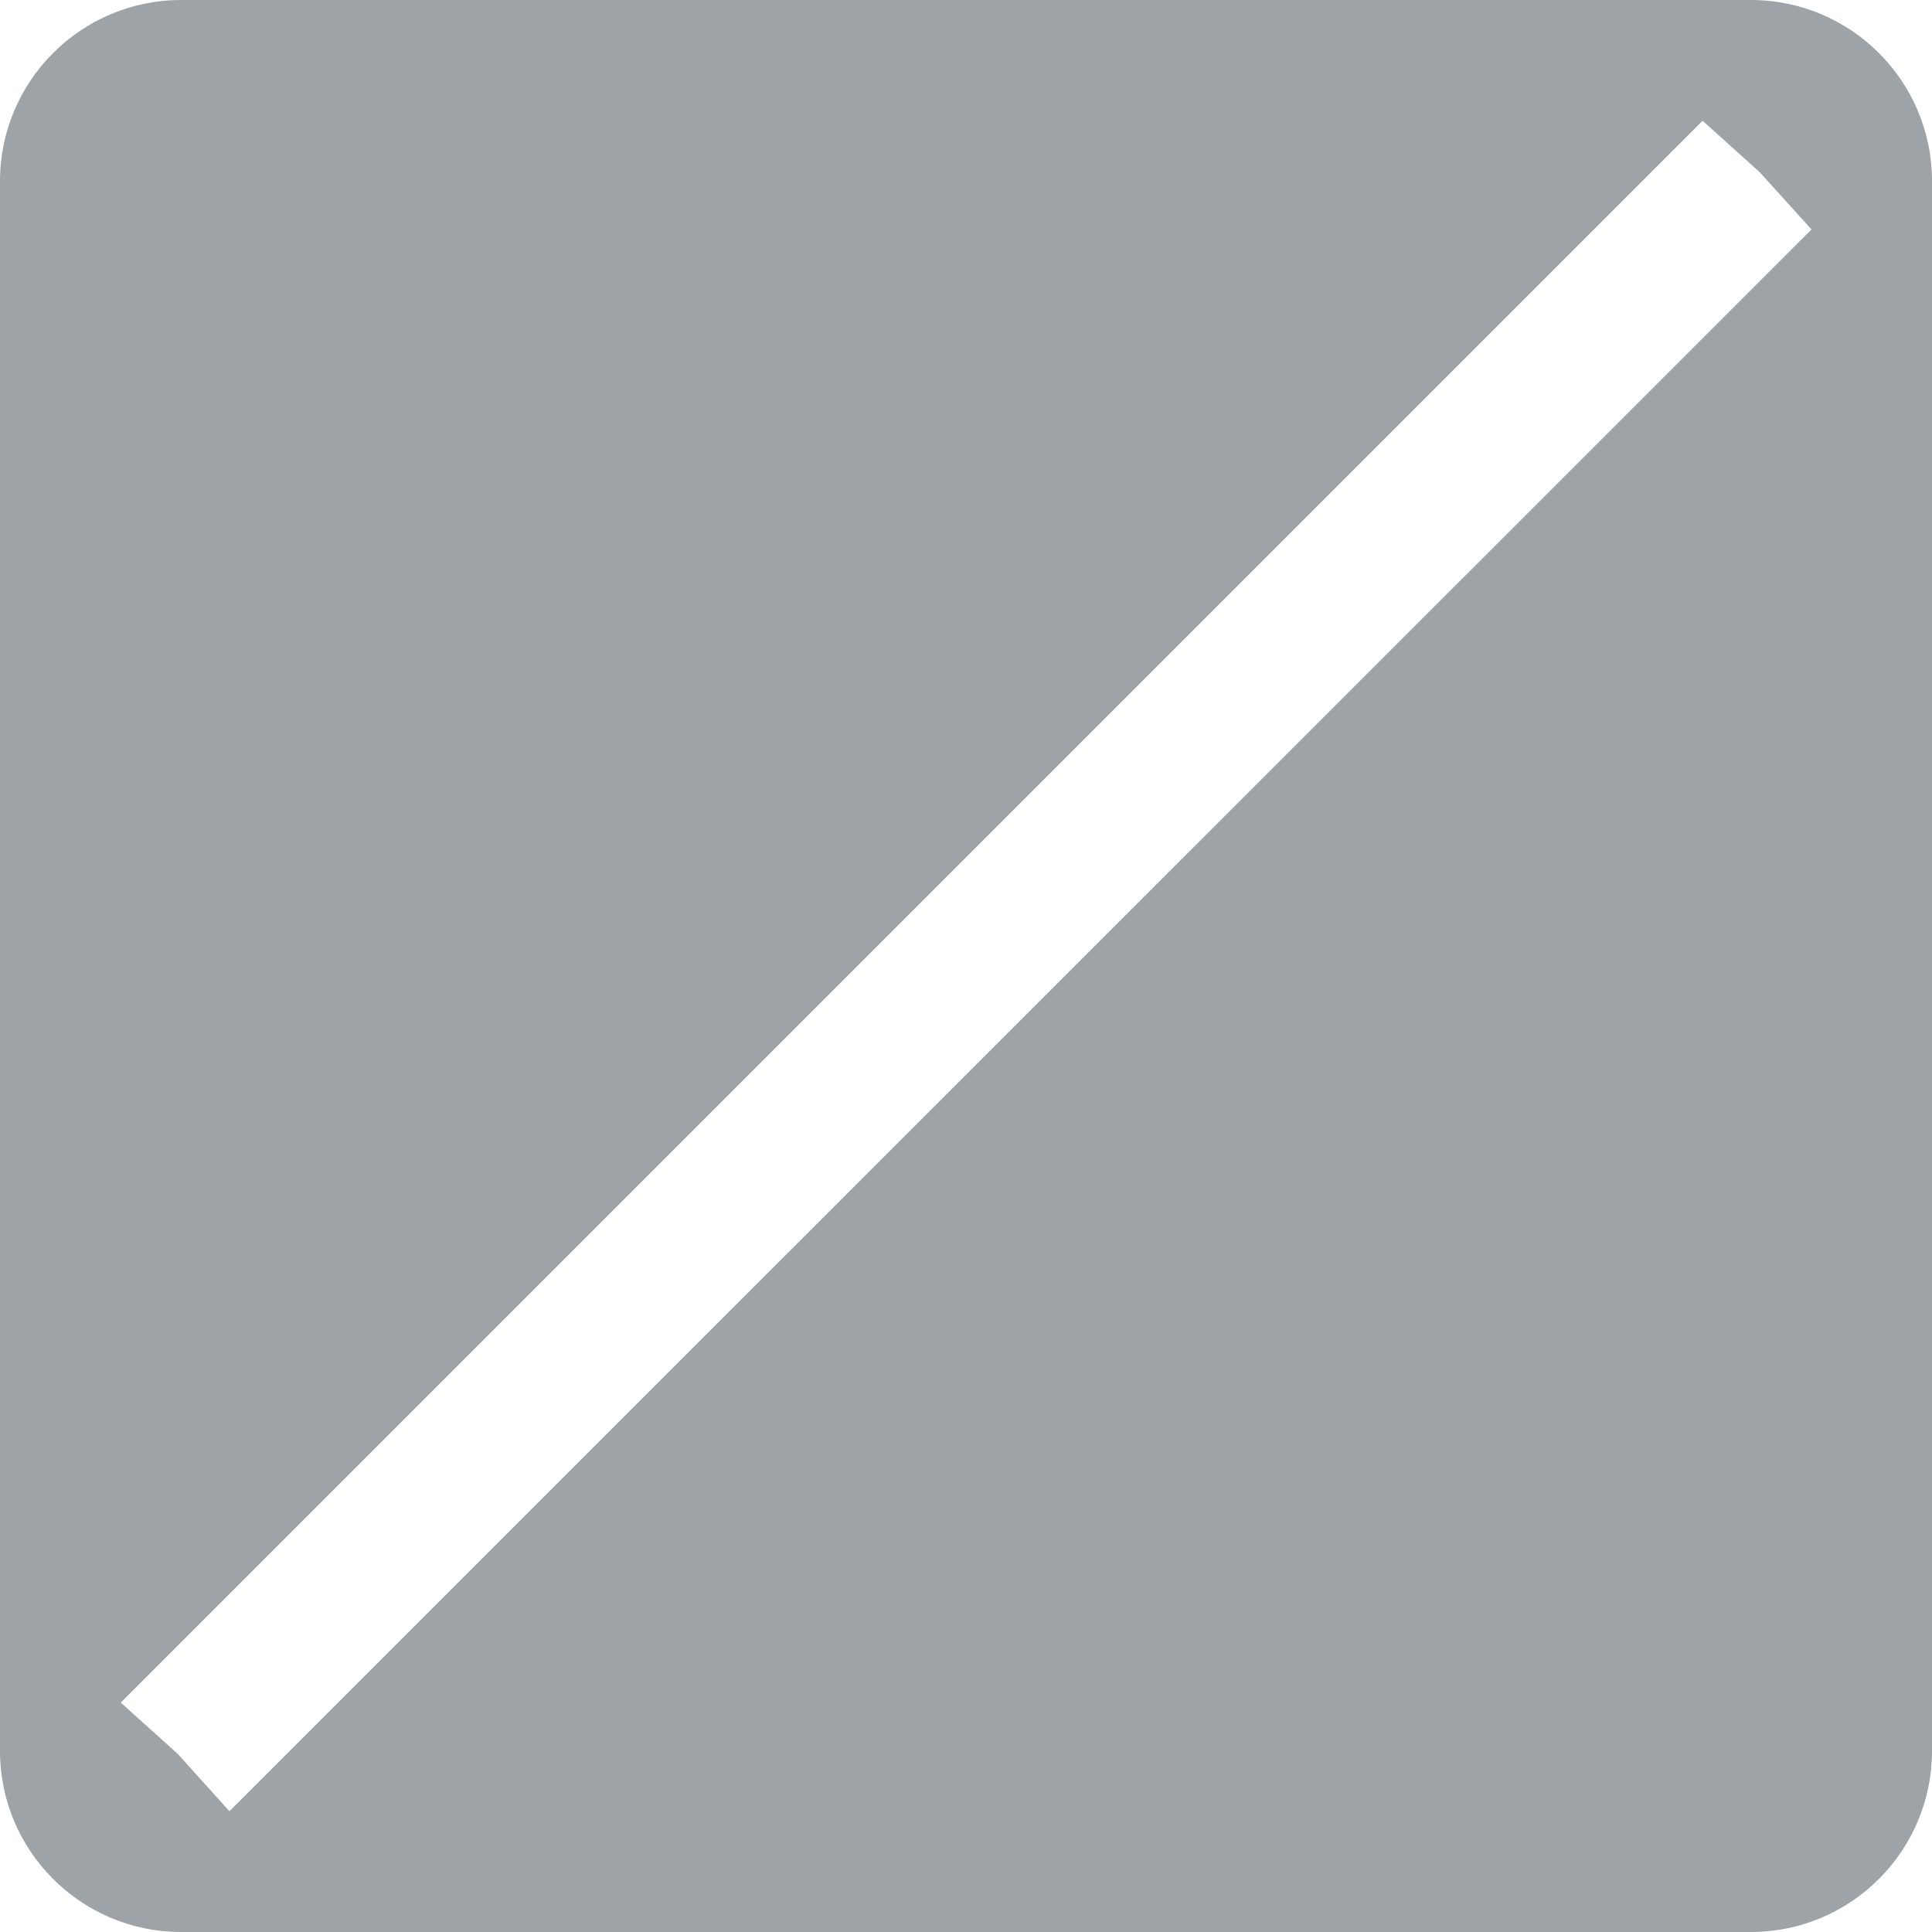 <svg width="16px" height="16px" viewBox="0 0 16 16" version="1.1" xmlns="http://www.w3.org/2000/svg" xmlns:xlink="http://www.w3.org/1999/xlink">
        <g fill="#9EA3A8">
                <path d="M1.5,0 L14.5,0 C15.328,-1.52179594e-16 16,0.672 16,1.5 L16,14.5 C16,15.328 15.328,16 14.5,16 L1.5,16 C0.672,16 1.01453063e-16,15.328 0,14.5 L0,1.5 L0,1.5 C-1.01453063e-16,0.672 0.672,1.52179594e-16 1.5,0 L1.5,0 Z M14.1,1 L1,14.1 L1.472,14.525 L1.9,15 L15.002,1.9 L14.574,1.427 L14.1,1 Z" id="Combined-Shape"></path>
        </g>
</svg>